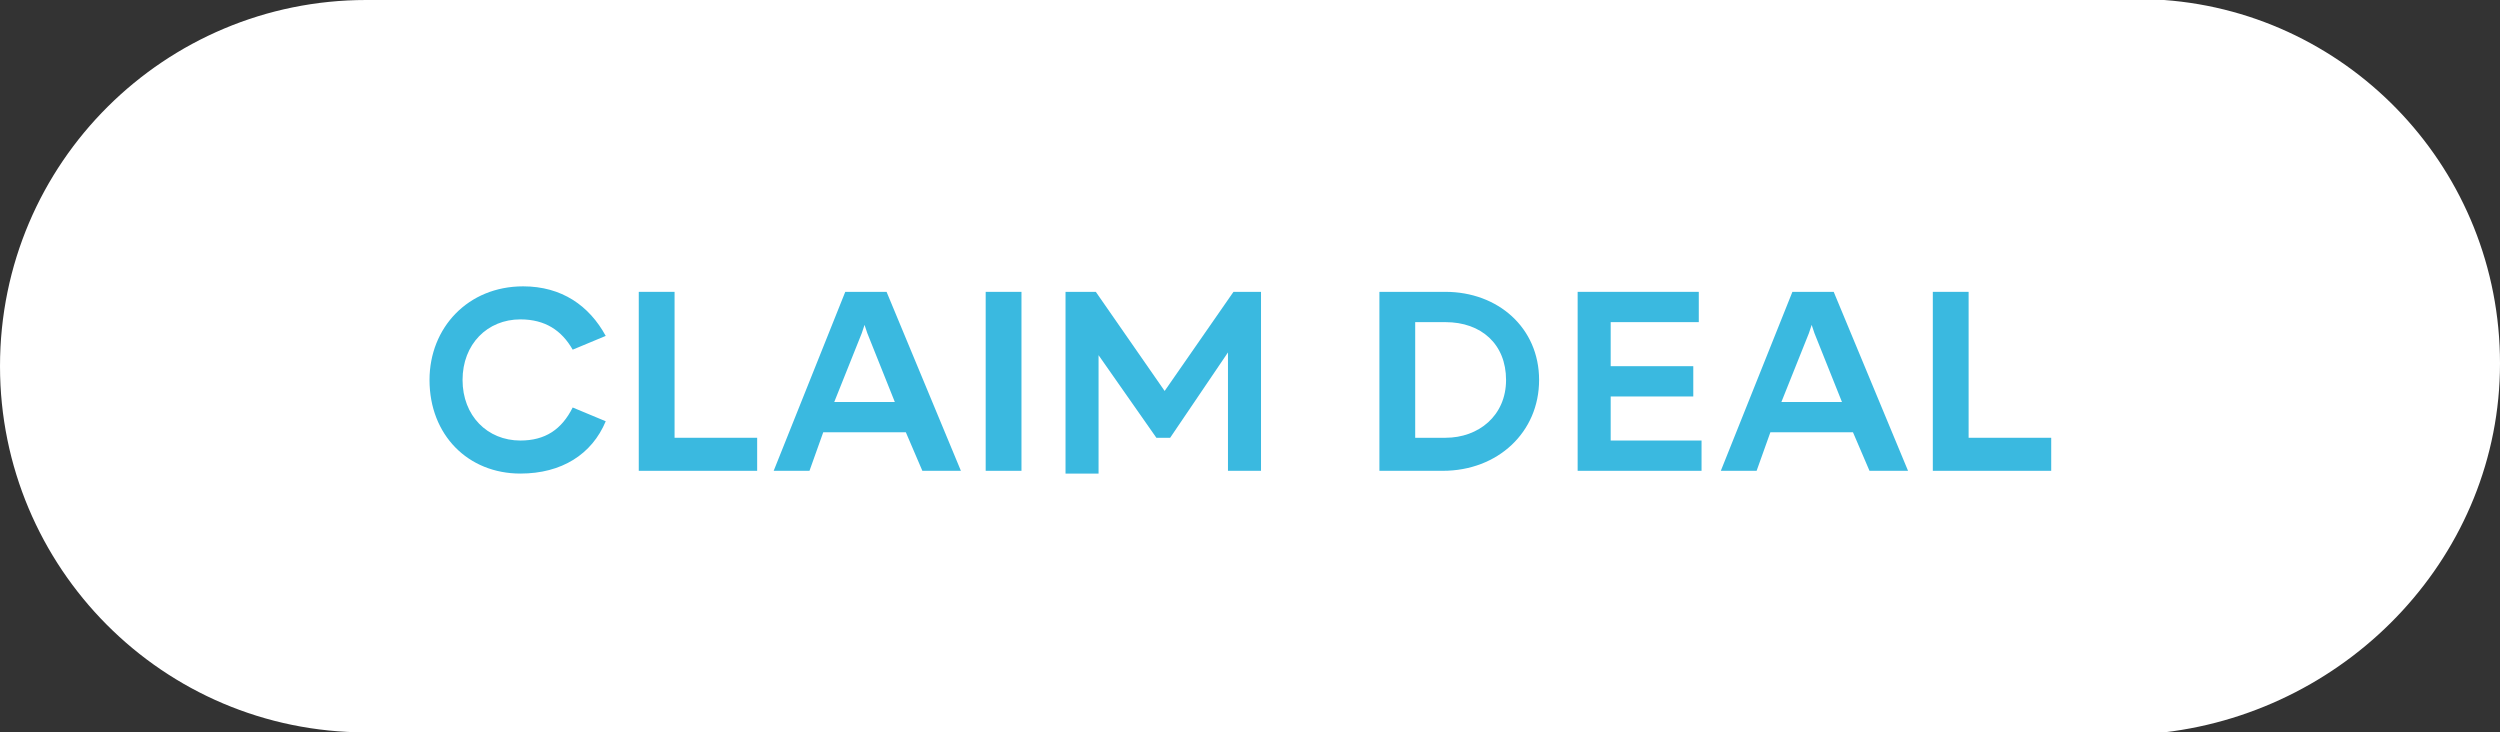 <svg enable-background="new 0 0 90.8 26.6" viewBox="0 0 90.8 26.6" xmlns="http://www.w3.org/2000/svg"><rect x="0" y="0" width="90.8" height="26.6" fill="#333333" stroke="none"/><path d="m90.8 13.2c0-7-5.4-12.7-12.2-13.2h-65.3c-7.3 0-13.3 5.9-13.3 13.3 0 7.3 5.9 13.3 13.3 13.3h65.3c6.8-.8 12.2-6.5 12.2-13.4z" fill="#fff"/><g fill="#3ab9e0"><path d="m18.9 11.6c-1.2 0-2.1.9-2.1 2.2s.9 2.2 2.1 2.2c.9 0 1.5-.4 1.9-1.2l1.2.5c-.5 1.2-1.6 1.9-3.1 1.9-1.9 0-3.3-1.4-3.3-3.4 0-1.9 1.4-3.4 3.4-3.4 1.4 0 2.4.7 3 1.8l-1.2.5c-.4-.7-1-1.1-1.9-1.1z"/><path d="m27.5 15.9v1.2h-4.3v-6.5h1.3v5.3z"/><path d="m32.9 15.7h-3l-.5 1.4h-1.3l2.6-6.5h1.5l2.7 6.5h-1.4zm-.4-1.1-1-2.5-.1-.3-.1.3-1 2.5z"/><path d="m35.8 10.6h1.3v6.5h-1.3z"/><path d="m38.8 10.6h1l2.5 3.6 2.5-3.6h1v6.5h-1.2v-4.3l-2.1 3.1h-.5l-2.1-3v4.3h-1.2v-6.6z"/><path d="m55.9 13.8c0 1.9-1.5 3.3-3.5 3.3h-2.3v-6.5h2.4c1.9 0 3.4 1.3 3.4 3.2zm-1.2 0c0-1.3-.9-2.1-2.2-2.1h-1.1v4.2h1.1c1.2 0 2.2-.8 2.2-2.1z"/><path d="m61.8 16v1.1h-4.5v-6.5h4.4v1.1h-3.2v1.6h3v1.1h-3v1.6z"/><path d="m67.3 15.7h-3l-.5 1.4h-1.3l2.6-6.5h1.5l2.7 6.5h-1.4zm-.4-1.1-1-2.5-.1-.3-.1.3-1 2.5z"/><path d="m74.5 15.9v1.2h-4.3v-6.5h1.3v5.3z"/></g></svg>
